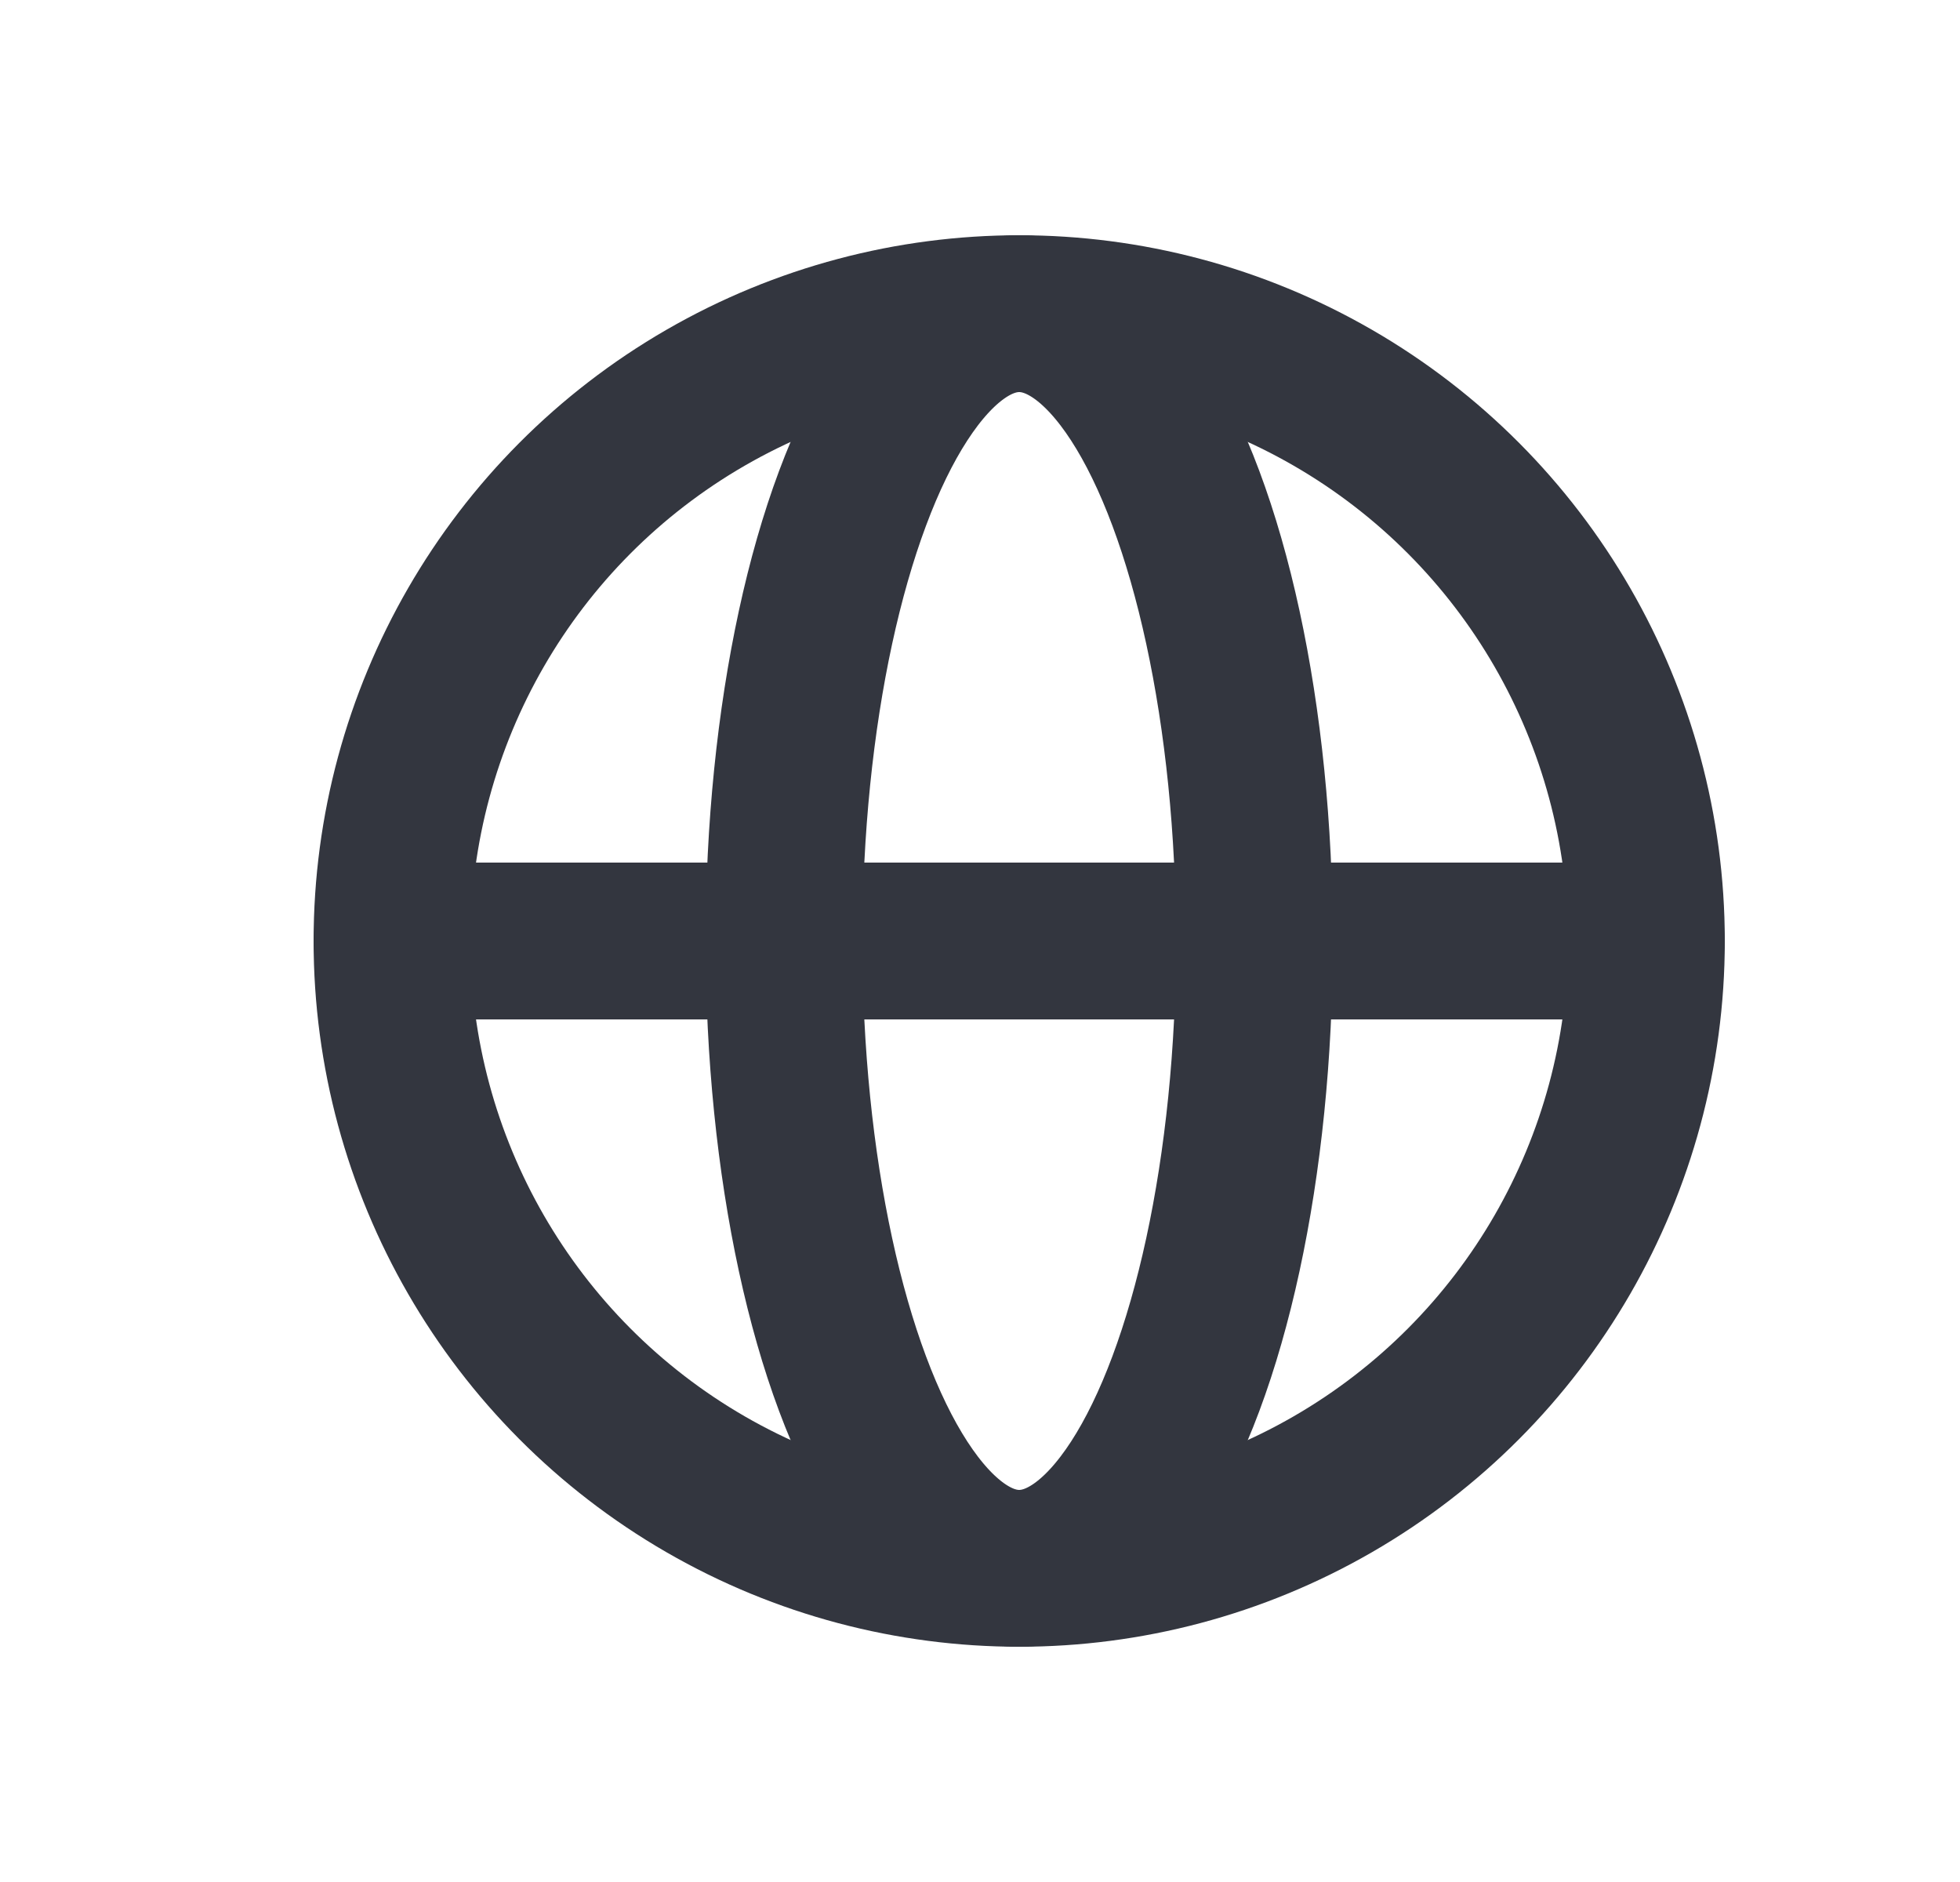 <svg width="25" height="24" viewBox="0 0 25 24" fill="none" xmlns="http://www.w3.org/2000/svg">
<circle cx="8" cy="8" r="8" transform="matrix(-1 0 0 1 21 4)" stroke="#33363F" stroke-width="2"/>
<ellipse cx="3" cy="8" rx="3" ry="8" transform="matrix(-1 0 0 1 16 4)" stroke="#33363F" stroke-width="2"/>
<path d="M21 12H5" stroke="#33363F" stroke-width="2" stroke-linecap="round"/>
</svg>
